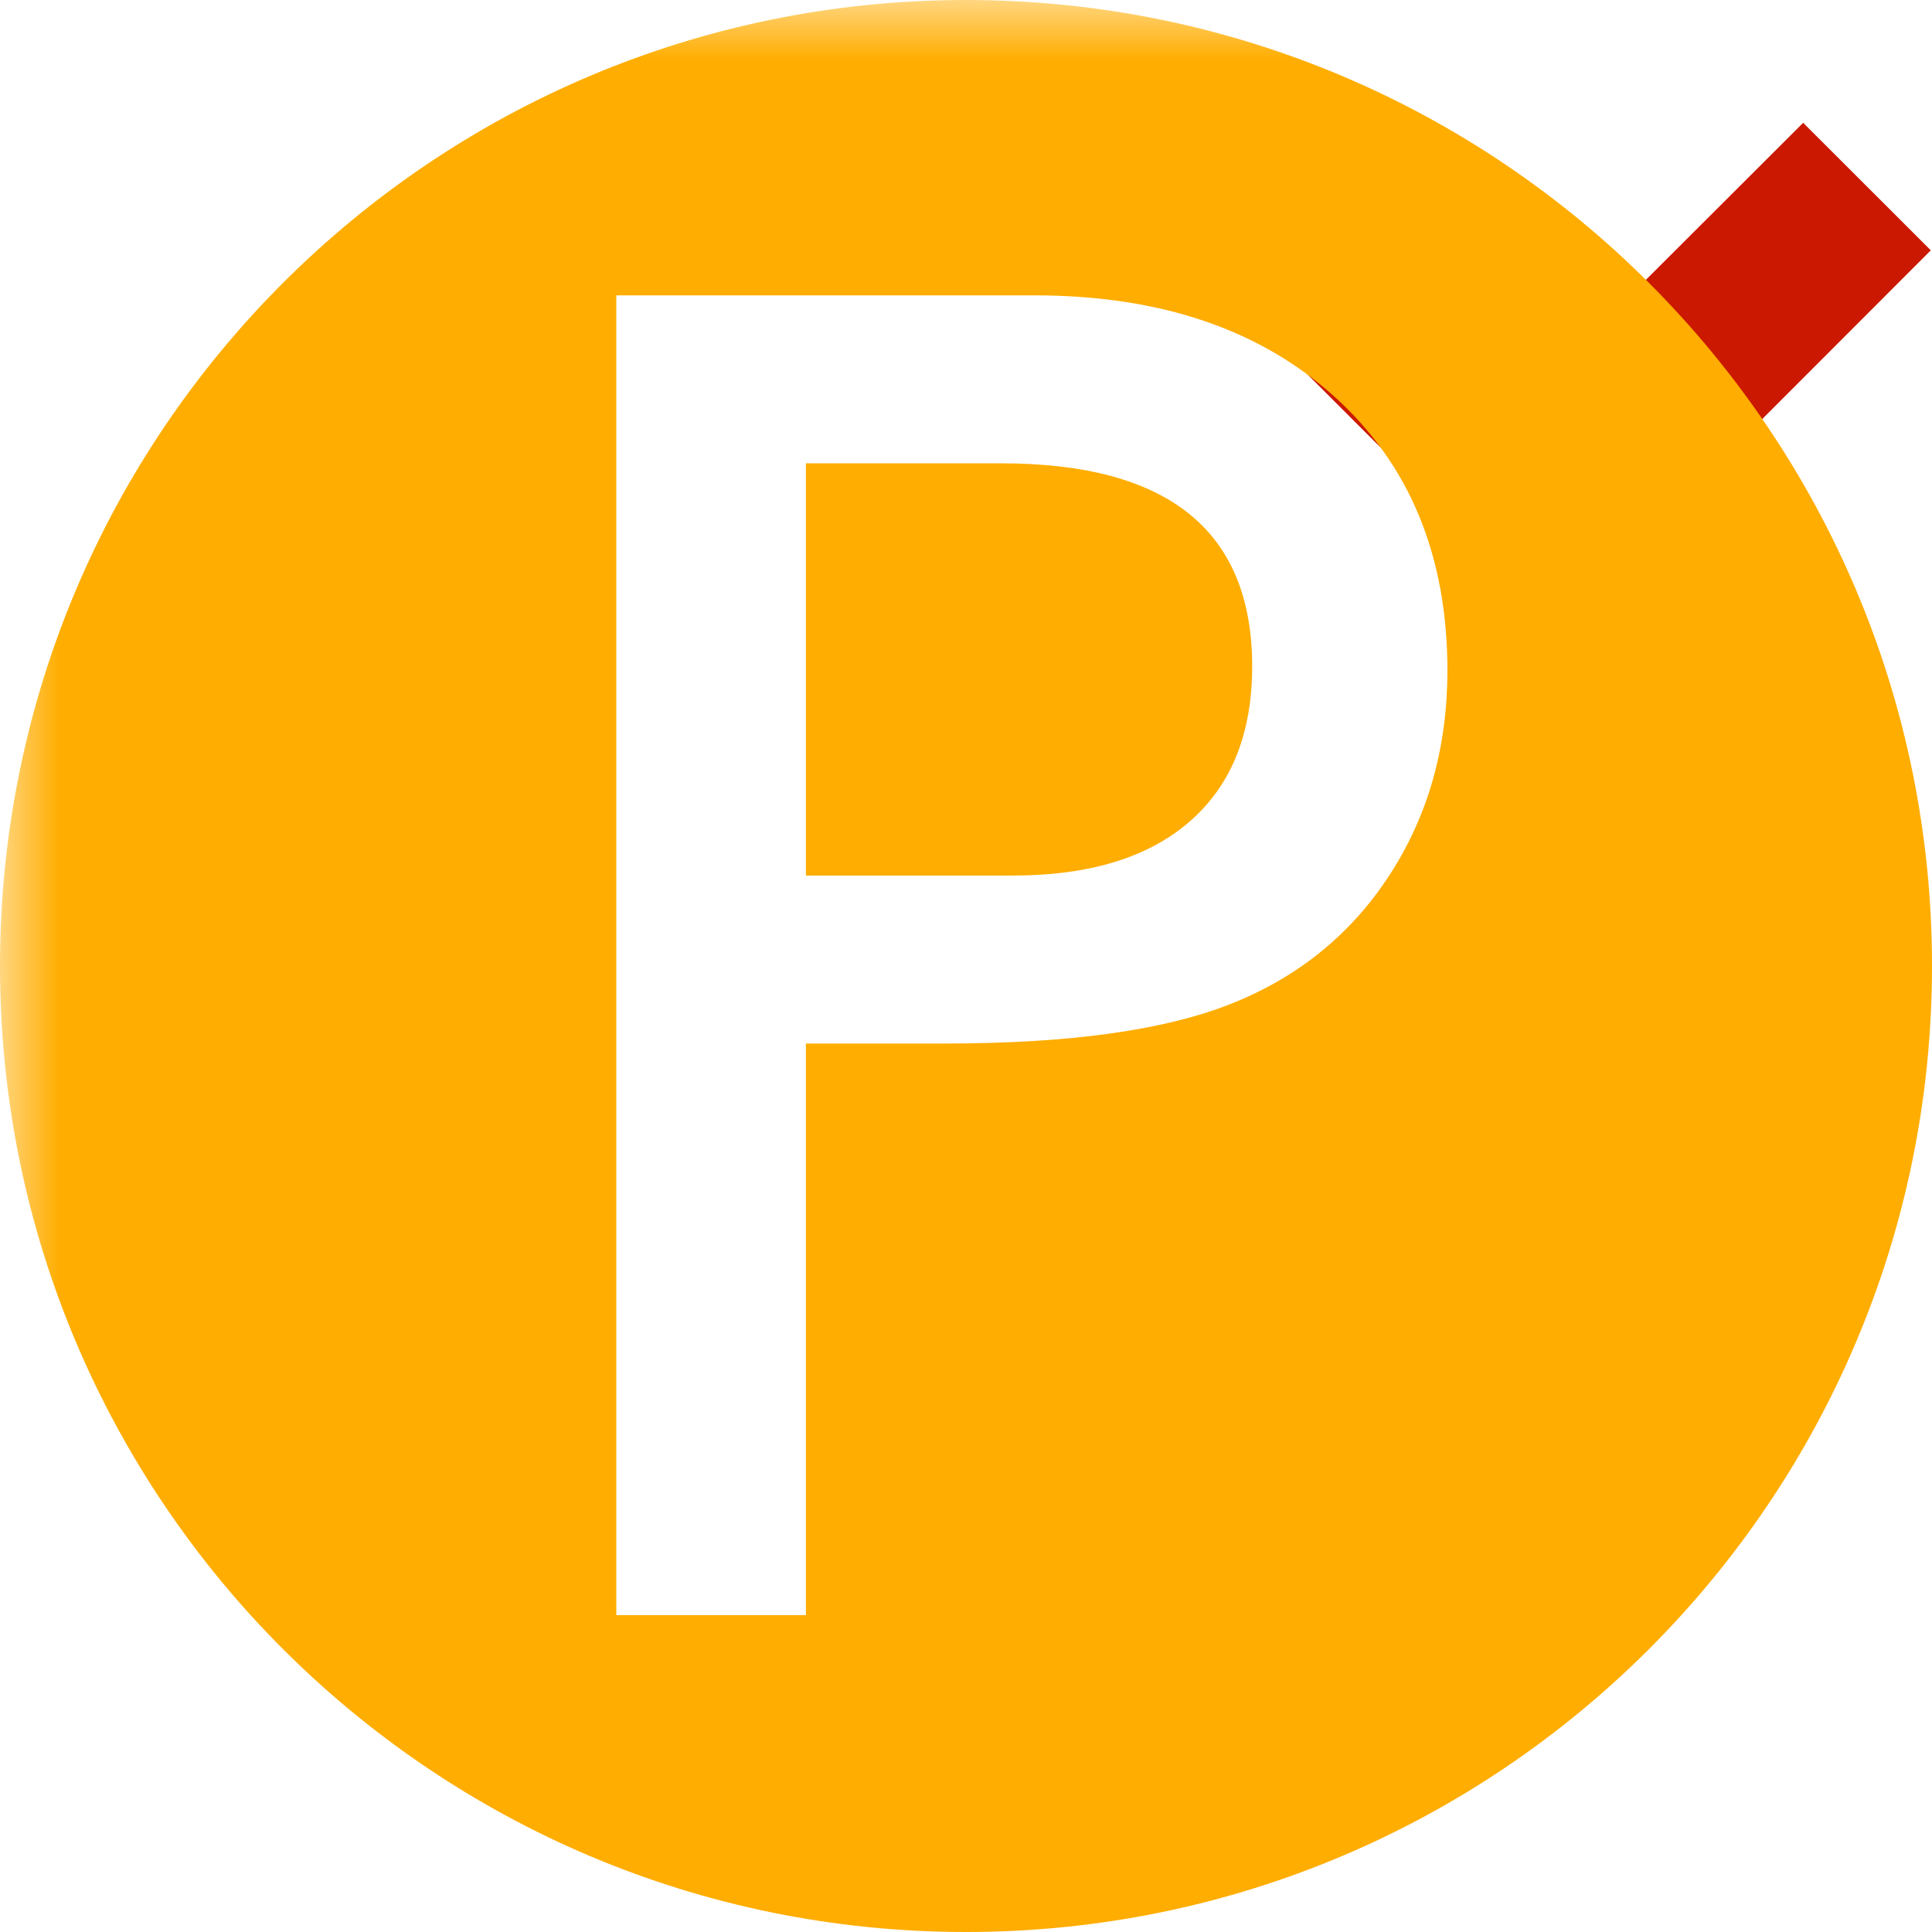 <?xml version="1.0"?><!DOCTYPE svg PUBLIC "-//W3C//DTD SVG 1.1//EN" "http://www.w3.org/Graphics/SVG/1.1/DTD/svg11.dtd"><svg width="16px" height="16px" xmlns="http://www.w3.org/2000/svg" viewBox="0 0 16 16" shape-rendering="geometricPrecision" fill="#ffad00"><defs><mask id="move_down-path"><rect fill="#fff" width="100%" height="100%"/><polygon points="14.934,-0.397 12.895,1.639 10.858,-0.397 8.386,2.073 12.897,6.583 17.404,2.073 " fill="#000"/></mask></defs><polygon points="12.895,3.052 10.858,1.017 9.8,2.073 12.897,5.169 15.99,2.073 14.933,1.017 " fill="#cb1800"/><g mask="url(#move_down-path)"><path d="M8.291,3.837H6.674v3.414h1.711c0.636,0,1.125-0.149,1.469-0.449c0.344-0.3,0.516-0.728,0.516-1.285 C10.369,4.397,9.677,3.837,8.291,3.837z"/><path d="M8,0C3.582,0,0,3.582,0,8s3.582,8,8,8c4.418,0,8-3.582,8-8S12.418,0,8,0z M11.51,7.243 c-0.317,0.489-0.753,0.845-1.305,1.066C9.653,8.531,8.861,8.642,7.83,8.642H6.674v4.734h-1.57V2.446h3.461 c1.042,0,1.872,0.281,2.492,0.844s0.93,1.317,0.93,2.266C11.986,6.191,11.827,6.754,11.51,7.243z"/></g></svg>